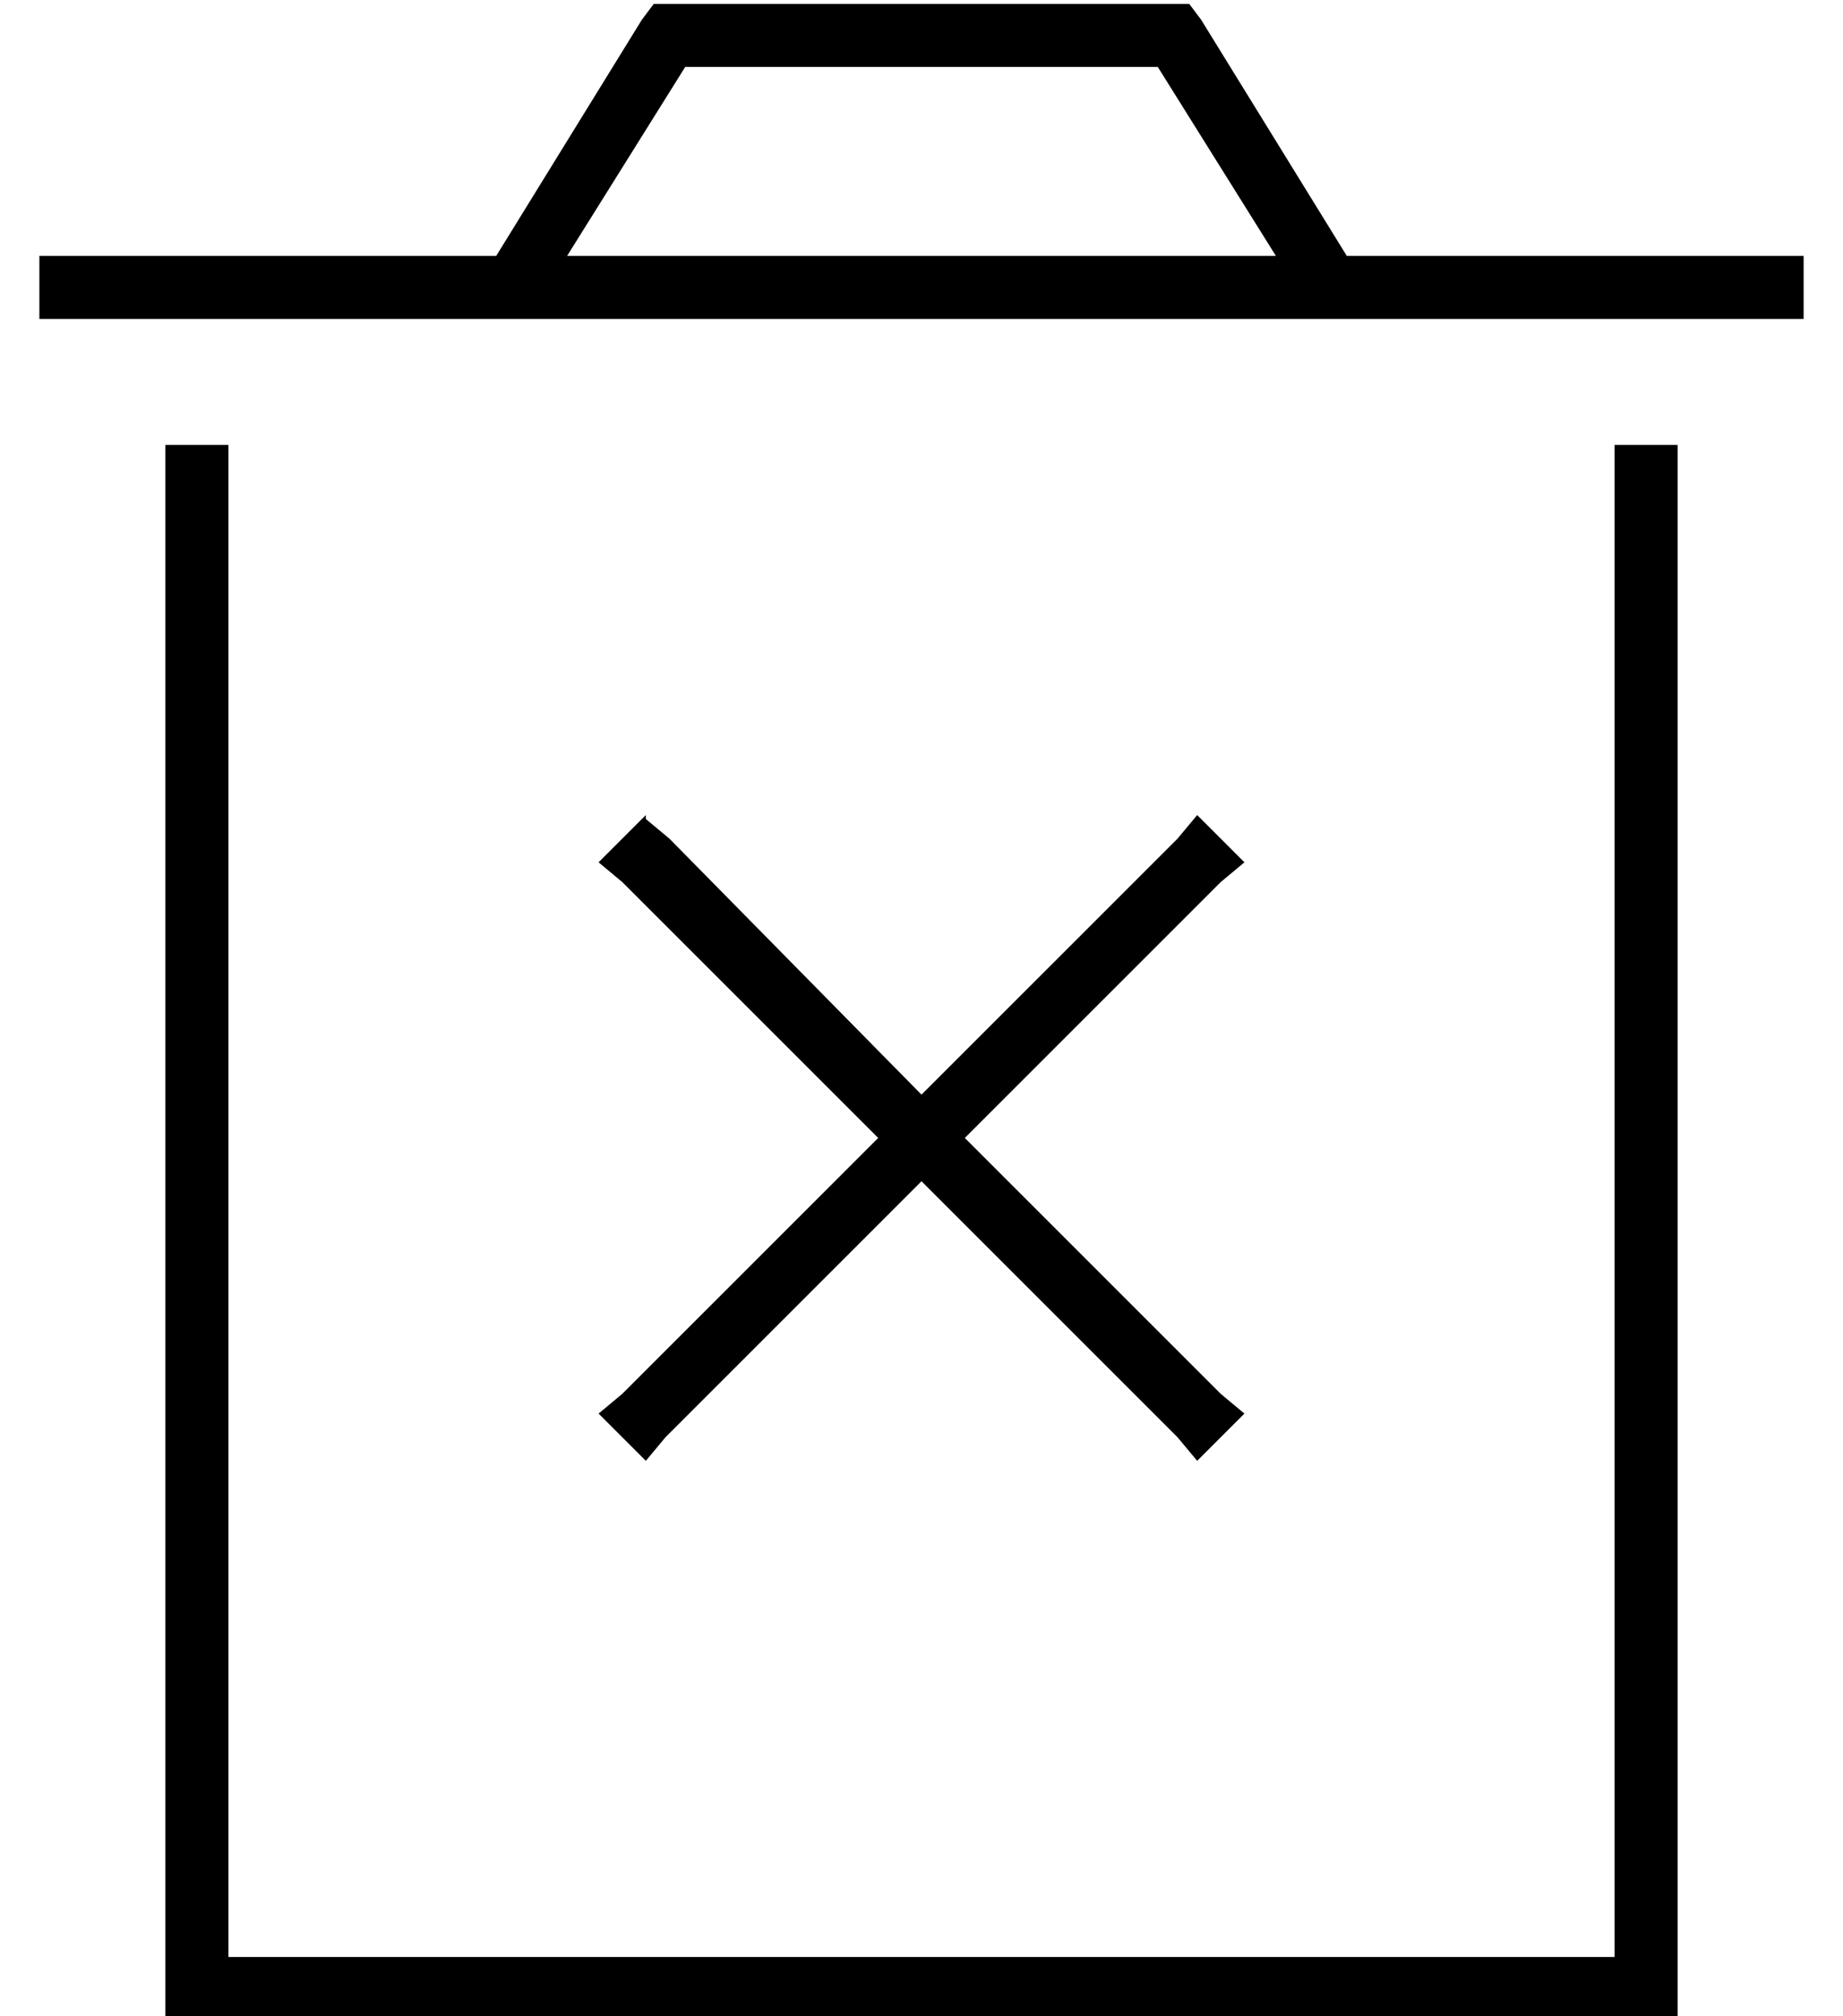 <?xml version="1.0" standalone="no"?>
<!DOCTYPE svg PUBLIC "-//W3C//DTD SVG 1.1//EN" "http://www.w3.org/Graphics/SVG/1.1/DTD/svg11.dtd" >
<svg xmlns="http://www.w3.org/2000/svg" xmlns:xlink="http://www.w3.org/1999/xlink" version="1.1" viewBox="-10 -40 468 512">
   <path fill="currentColor"
d="M160 -39h128h-128h132l3 4v0l37 60v0h116v0v16v0h-448v0v-16v0h116v0l37 -60v0l3 -4v0h4v0zM314 25l-30 -48l30 48l-30 -48h-120v0l-30 48v0h180v0zM32 465v-392v392v-392h16v0v384v0h352v0v-384v0h16v0v392v0v8v0h-8h-376v-8v0zM154 168l6 5l-6 -5l6 5l64 65v0l65 -65v0
l5 -6v0l12 12v0l-6 5v0l-65 65v0l65 65v0l6 5v0l-12 12v0l-5 -6v0l-65 -65v0l-65 65v0l-5 6v0l-12 -12v0l6 -5v0l65 -65v0l-65 -65v0l-6 -5v0l12 -12v1z" />
</svg>
